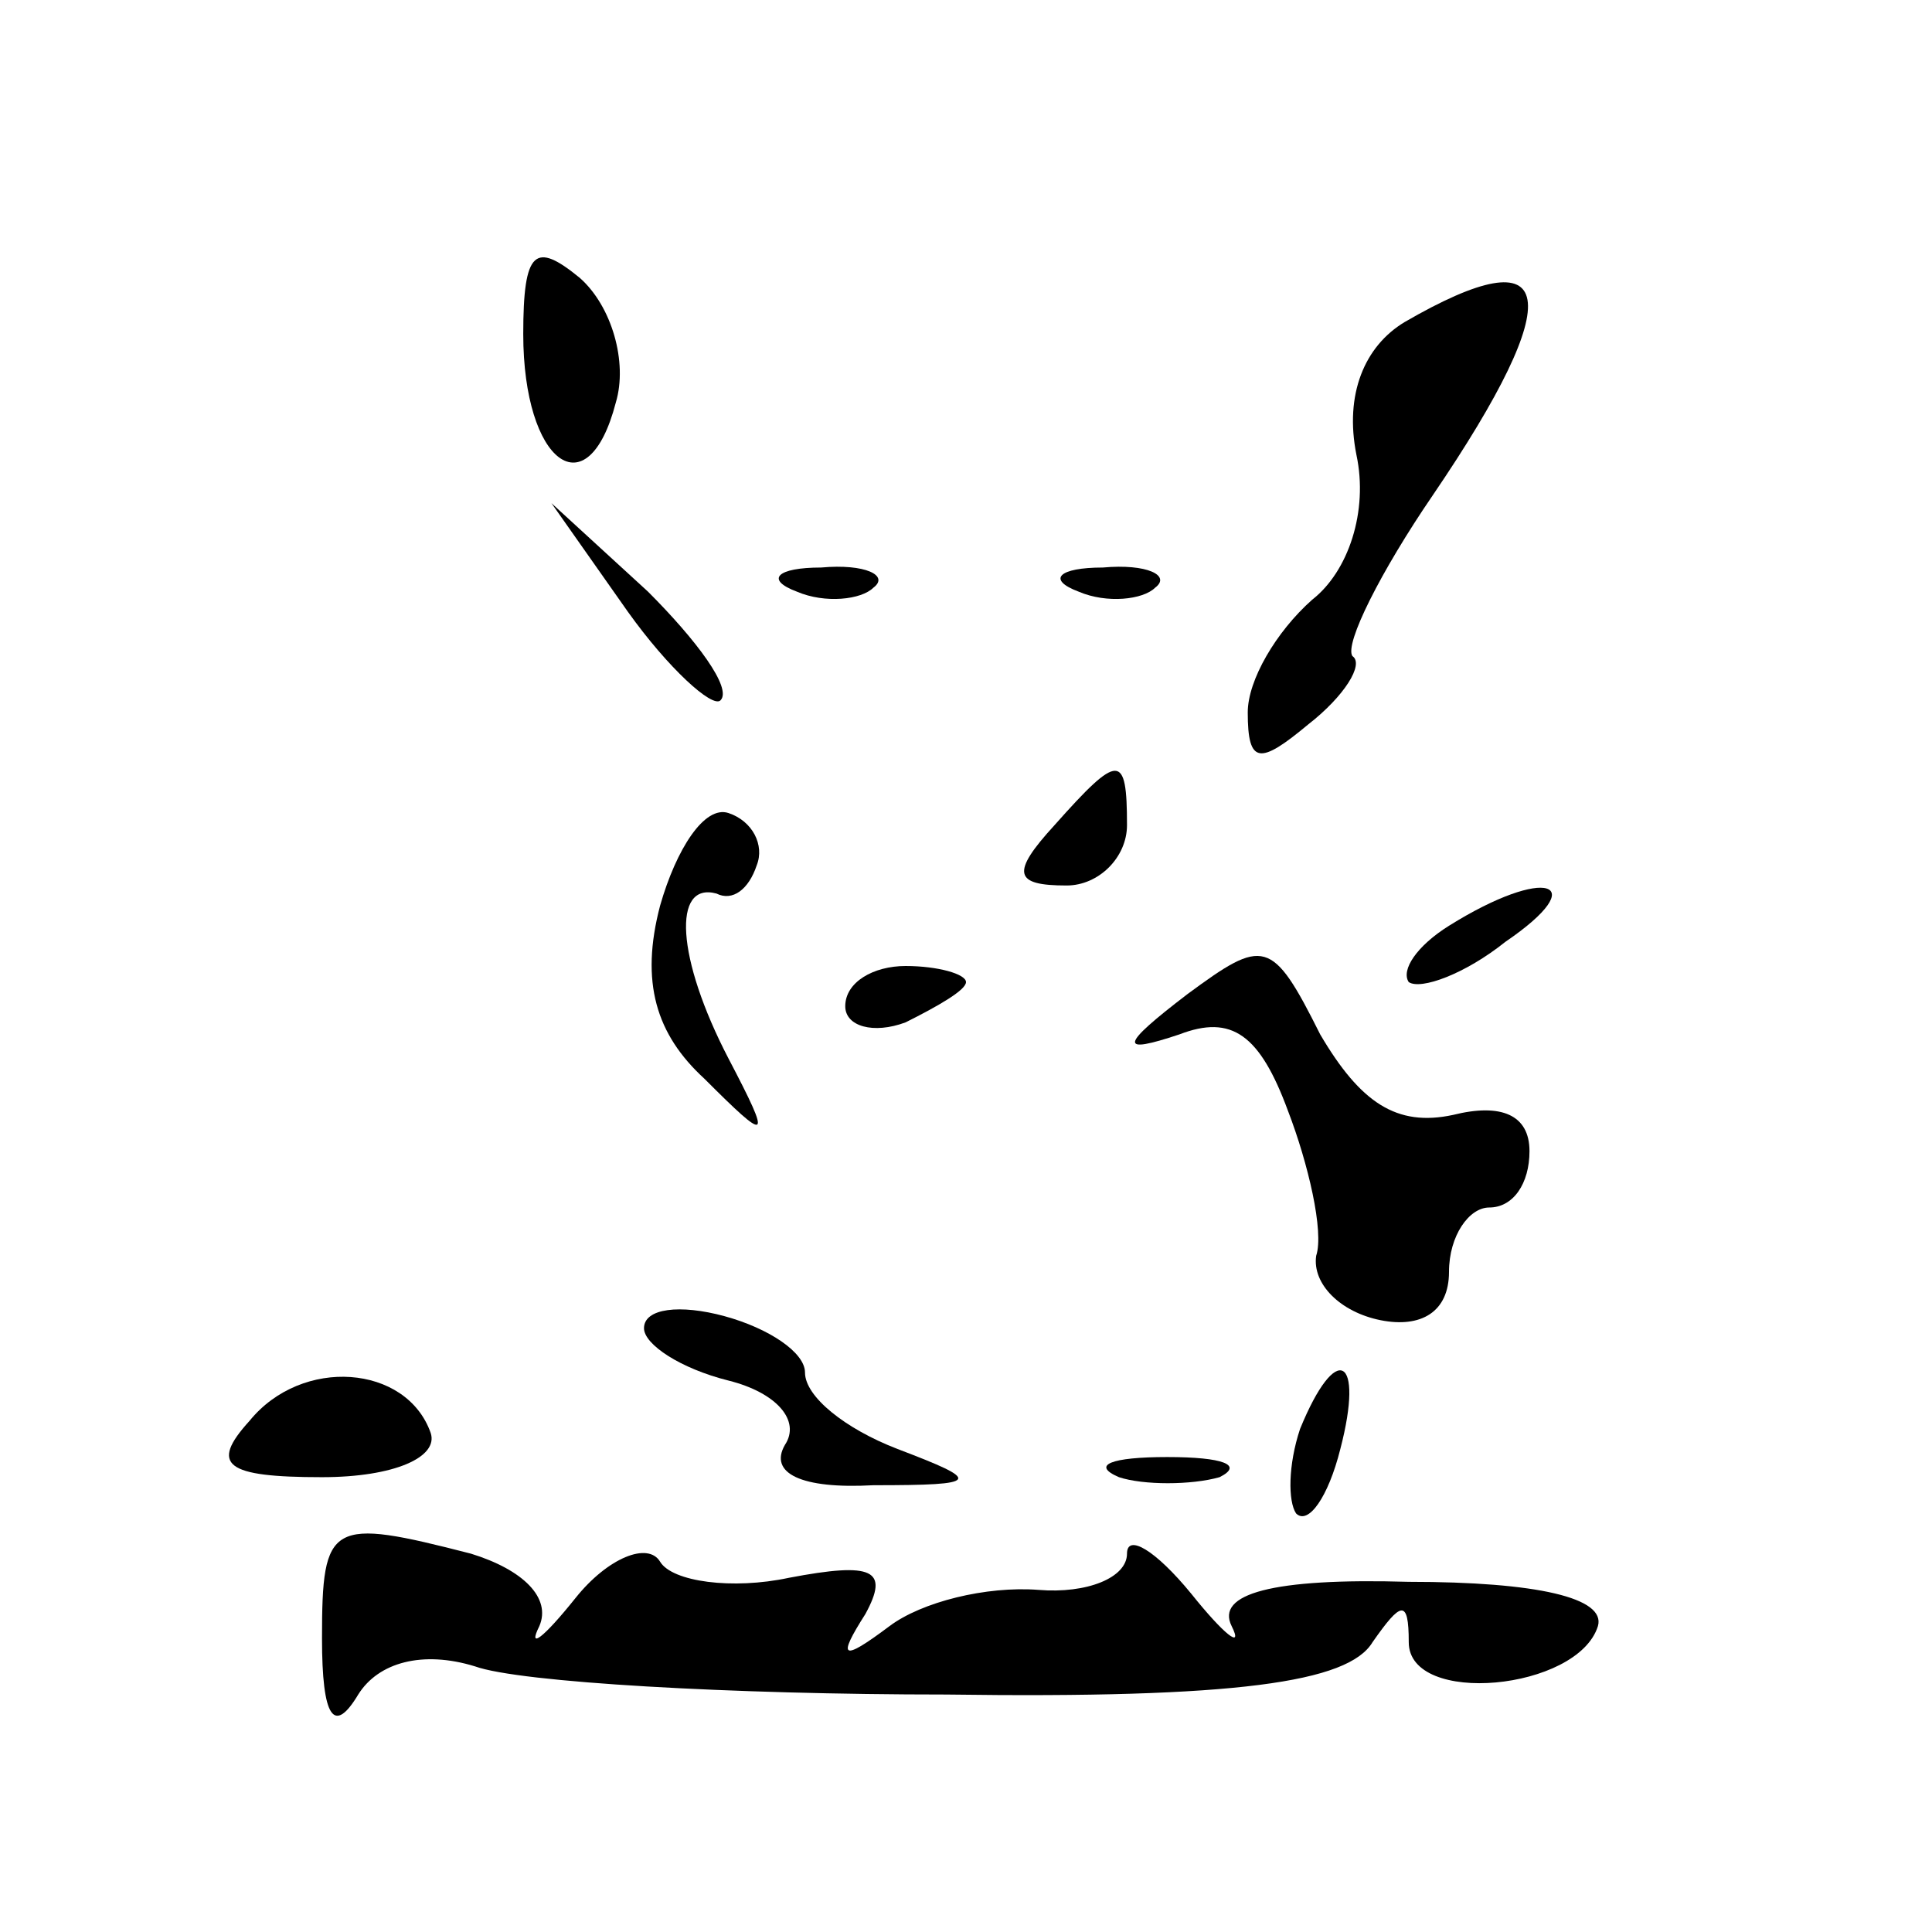 <?xml version="1.0" standalone="no"?>
<!DOCTYPE svg PUBLIC "-//W3C//DTD SVG 20010904//EN"
 "http://www.w3.org/TR/2001/REC-SVG-20010904/DTD/svg10.dtd">
<svg version="1.0" xmlns="http://www.w3.org/2000/svg"
 width="48pt" height="48pt" viewBox="0 0 48 48"
 preserveAspectRatio="xMidYMid meet">

<g transform="translate(0,48) scale(0.1,-0.1)"
fill="#000000" stroke="none">
<path d="M130 397 c0 -32 16 -44 23 -17 3 10 -1 24 -9 31 -11 9 -14 7 -14 -14z"/>
<path d="M349 400 c-10 -6 -15 -18 -12 -33 3 -14 -2 -29 -11 -36 -9 -8 -16
-20 -16 -28 0 -13 3 -13 15 -3 9 7 14 15 11 17 -2 3 7 21 20 40 34 50 31 65
-7 43z"/>
<path d="M156 328 c10 -14 21 -24 23 -22 3 3 -6 15 -18 27 l-24 22 19 -27z"/>
<path d="M198 333 c7 -3 16 -2 19 1 4 3 -2 6 -13 5 -11 0 -14 -3 -6 -6z"/>
<path d="M268 333 c7 -3 16 -2 19 1 4 3 -2 6 -13 5 -11 0 -14 -3 -6 -6z"/>
<path d="M262 275 c-11 -12 -10 -15 3 -15 8 0 15 7 15 15 0 18 -2 18 -18 0z"/>
<path d="M164 255 c-5 -19 -1 -32 11 -43 16 -16 17 -16 6 5 -13 25 -14 44 -3
41 4 -2 8 1 10 7 2 5 -1 11 -7 13 -6 2 -13 -9 -17 -23z"/>
<path d="M360 250 c-8 -5 -12 -11 -10 -14 3 -2 14 2 24 10 22 15 10 19 -14 4z"/>
<path d="M295 233 c-17 -13 -17 -15 -2 -10 13 5 20 0 27 -19 5 -13 9 -30 7
-36 -1 -7 6 -14 16 -16 10 -2 17 2 17 12 0 9 5 16 10 16 6 0 10 6 10 14 0 9
-7 12 -19 9 -14 -3 -23 3 -33 20 -12 24 -14 24 -33 10z"/>
<path d="M210 230 c0 -5 7 -7 15 -4 8 4 15 8 15 10 0 2 -7 4 -15 4 -8 0 -15
-4 -15 -10z"/>
<path d="M160 150 c0 -4 9 -10 21 -13 12 -3 18 -10 14 -16 -4 -7 4 -11 22 -10
27 0 27 1 6 9 -13 5 -23 13 -23 19 0 5 -9 11 -20 14 -11 3 -20 2 -20 -3z"/>
<path d="M62 127 c-10 -11 -6 -14 18 -14 18 0 29 5 27 11 -6 17 -32 19 -45 3z"/>
<path d="M323 125 c-3 -9 -3 -18 -1 -21 3 -3 8 4 11 16 6 23 -1 27 -10 5z"/>
<path d="M278 113 c6 -2 18 -2 25 0 6 3 1 5 -13 5 -14 0 -19 -2 -12 -5z"/>
<path d="M80 73 c0 -20 3 -24 9 -14 5 8 16 11 29 7 11 -4 64 -7 117 -7 72 -1
100 3 106 13 7 10 9 11 9 0 0 -16 42 -12 47 4 2 7 -15 11 -47 11 -34 1 -48 -3
-44 -11 3 -6 -2 -2 -10 8 -9 11 -16 15 -16 10 0 -6 -10 -10 -22 -9 -13 1 -29
-3 -37 -9 -12 -9 -13 -8 -6 3 6 11 2 13 -19 9 -14 -3 -29 -1 -32 4 -3 5 -13 1
-21 -9 -8 -10 -12 -13 -9 -7 3 7 -4 14 -17 18 -35 9 -37 8 -37 -21z"/>
</g>
</svg>
